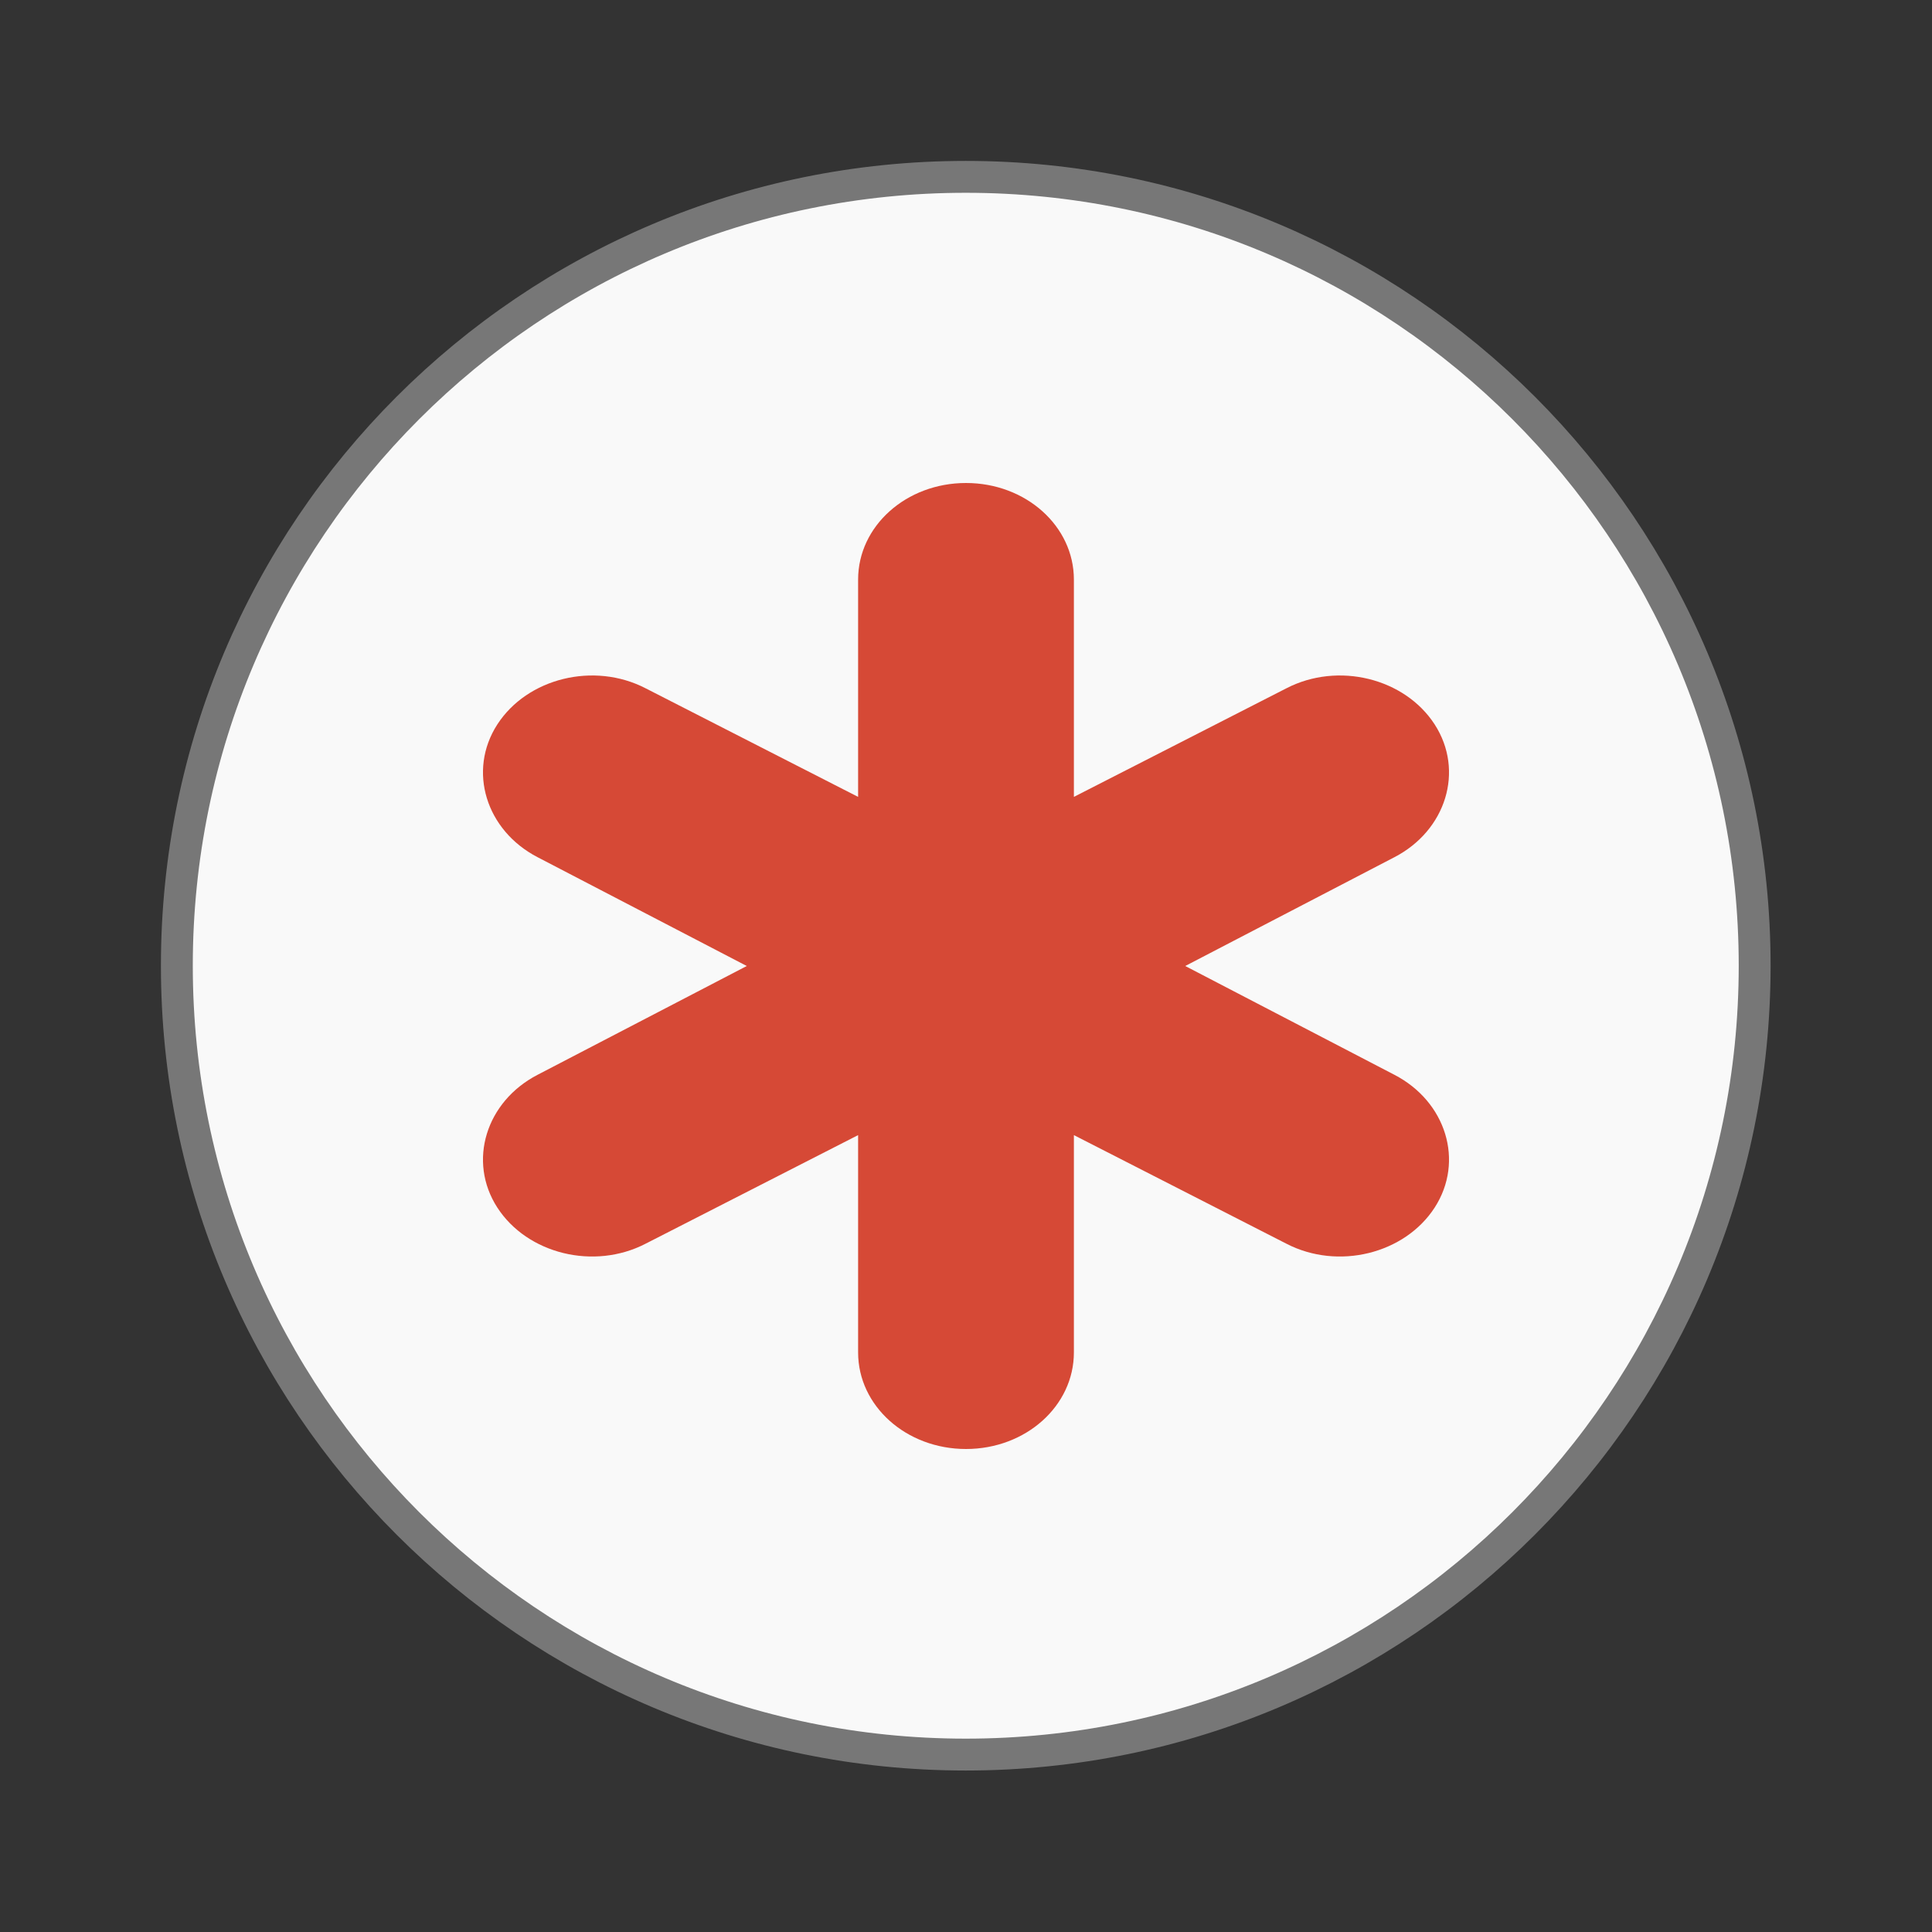 <svg width="64" xmlns="http://www.w3.org/2000/svg" height="64" viewBox="0 0 64 64" xmlns:xlink="http://www.w3.org/1999/xlink">
<rect x="0" y="0" width="64" height="64" fill="#333333" stroke="none"/>
<path style="fill:#f9f9f9;stroke:#777;stroke-width:.792" d="M 43.605 24 C 43.603 34.825 34.825 43.603 24 43.603 C 13.175 43.603 4.397 34.825 4.395 24 C 4.395 13.172 13.172 4.395 24 4.395 C 34.828 4.395 43.605 13.172 43.605 24 Z " transform="scale(1.333)"/>
<path style="fill:#d64936" d="M 32 16 C 30.02 16 28.426 17.426 28.426 19.199 L 28.426 26.398 L 21.387 22.801 C 19.672 21.914 17.465 22.465 16.473 24 C 15.484 25.535 16.098 27.512 17.812 28.398 L 24.738 32 L 17.812 35.602 C 16.098 36.488 15.484 38.465 16.473 40 C 17.465 41.535 19.672 42.086 21.387 41.199 L 28.426 37.602 L 28.426 44.801 C 28.426 46.574 30.02 48 32 48 C 33.98 48 35.574 46.574 35.574 44.801 L 35.574 37.602 L 42.613 41.199 C 44.328 42.086 46.535 41.535 47.527 40 C 48.516 38.465 47.902 36.488 46.188 35.602 L 39.262 32 L 46.188 28.398 C 47.902 27.512 48.516 25.535 47.527 24 C 46.535 22.465 44.328 21.914 42.613 22.801 L 35.574 26.398 L 35.574 19.199 C 35.574 17.426 33.98 16 32 16 Z "/>
</svg>
